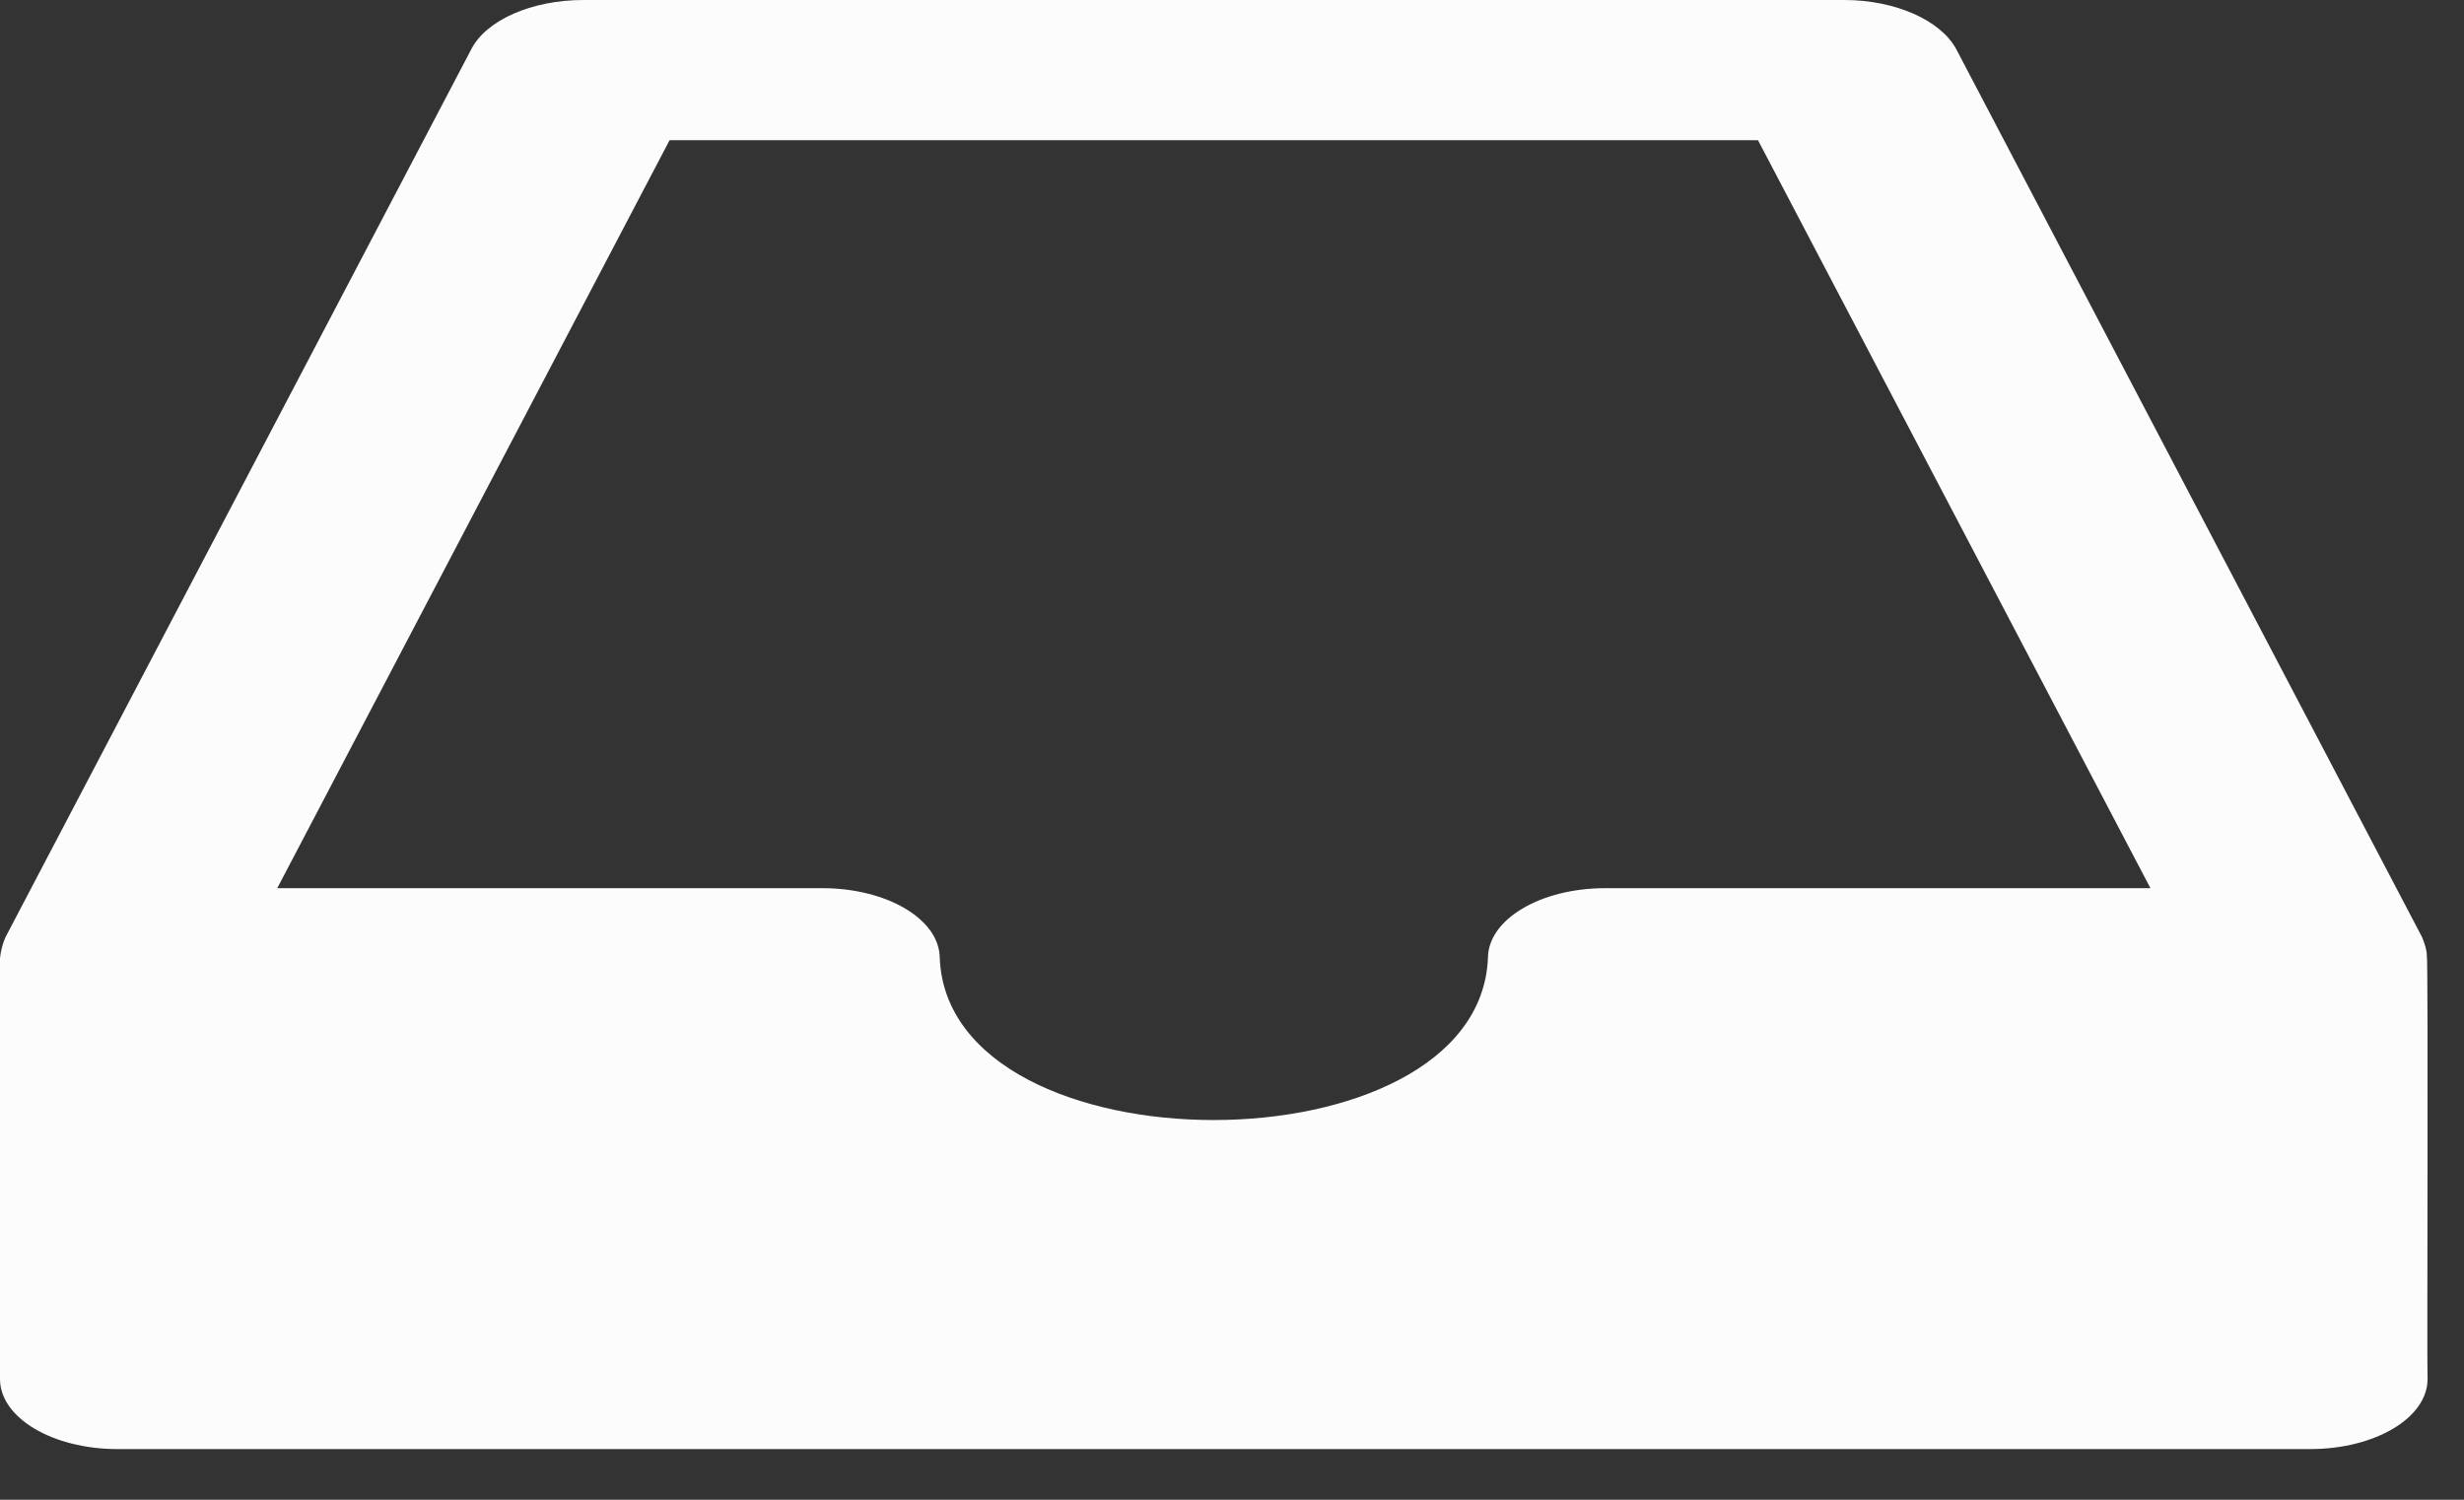 <svg width="23" height="14" viewBox="0 0 23 14" fill="none" xmlns="http://www.w3.org/2000/svg">
<rect x="0" y="0" width="23" height="14" fill="#333333" stroke="none"/>
<path d="M22.653 8.919C22.653 8.863 22.631 8.806 22.609 8.749L18.26 0.458C18.114 0.188 17.69 0 17.215 0H5.446C4.963 0 4.539 0.188 4.4 0.458L0.051 8.749C0.022 8.815 0.007 8.88 0 8.945V12.873C0 13.235 0.49 13.527 1.096 13.527H21.564C22.171 13.527 22.66 13.235 22.66 12.873C22.653 12.847 22.668 8.941 22.653 8.919ZM14.985 8.291C14.378 8.291 13.889 8.583 13.889 8.945C13.801 10.957 8.859 10.961 8.772 8.945C8.772 8.583 8.282 8.291 7.675 8.291H2.588L6.25 1.309H16.41L20.073 8.291H14.985Z" fill="#FCFCFC"/>
</svg>

